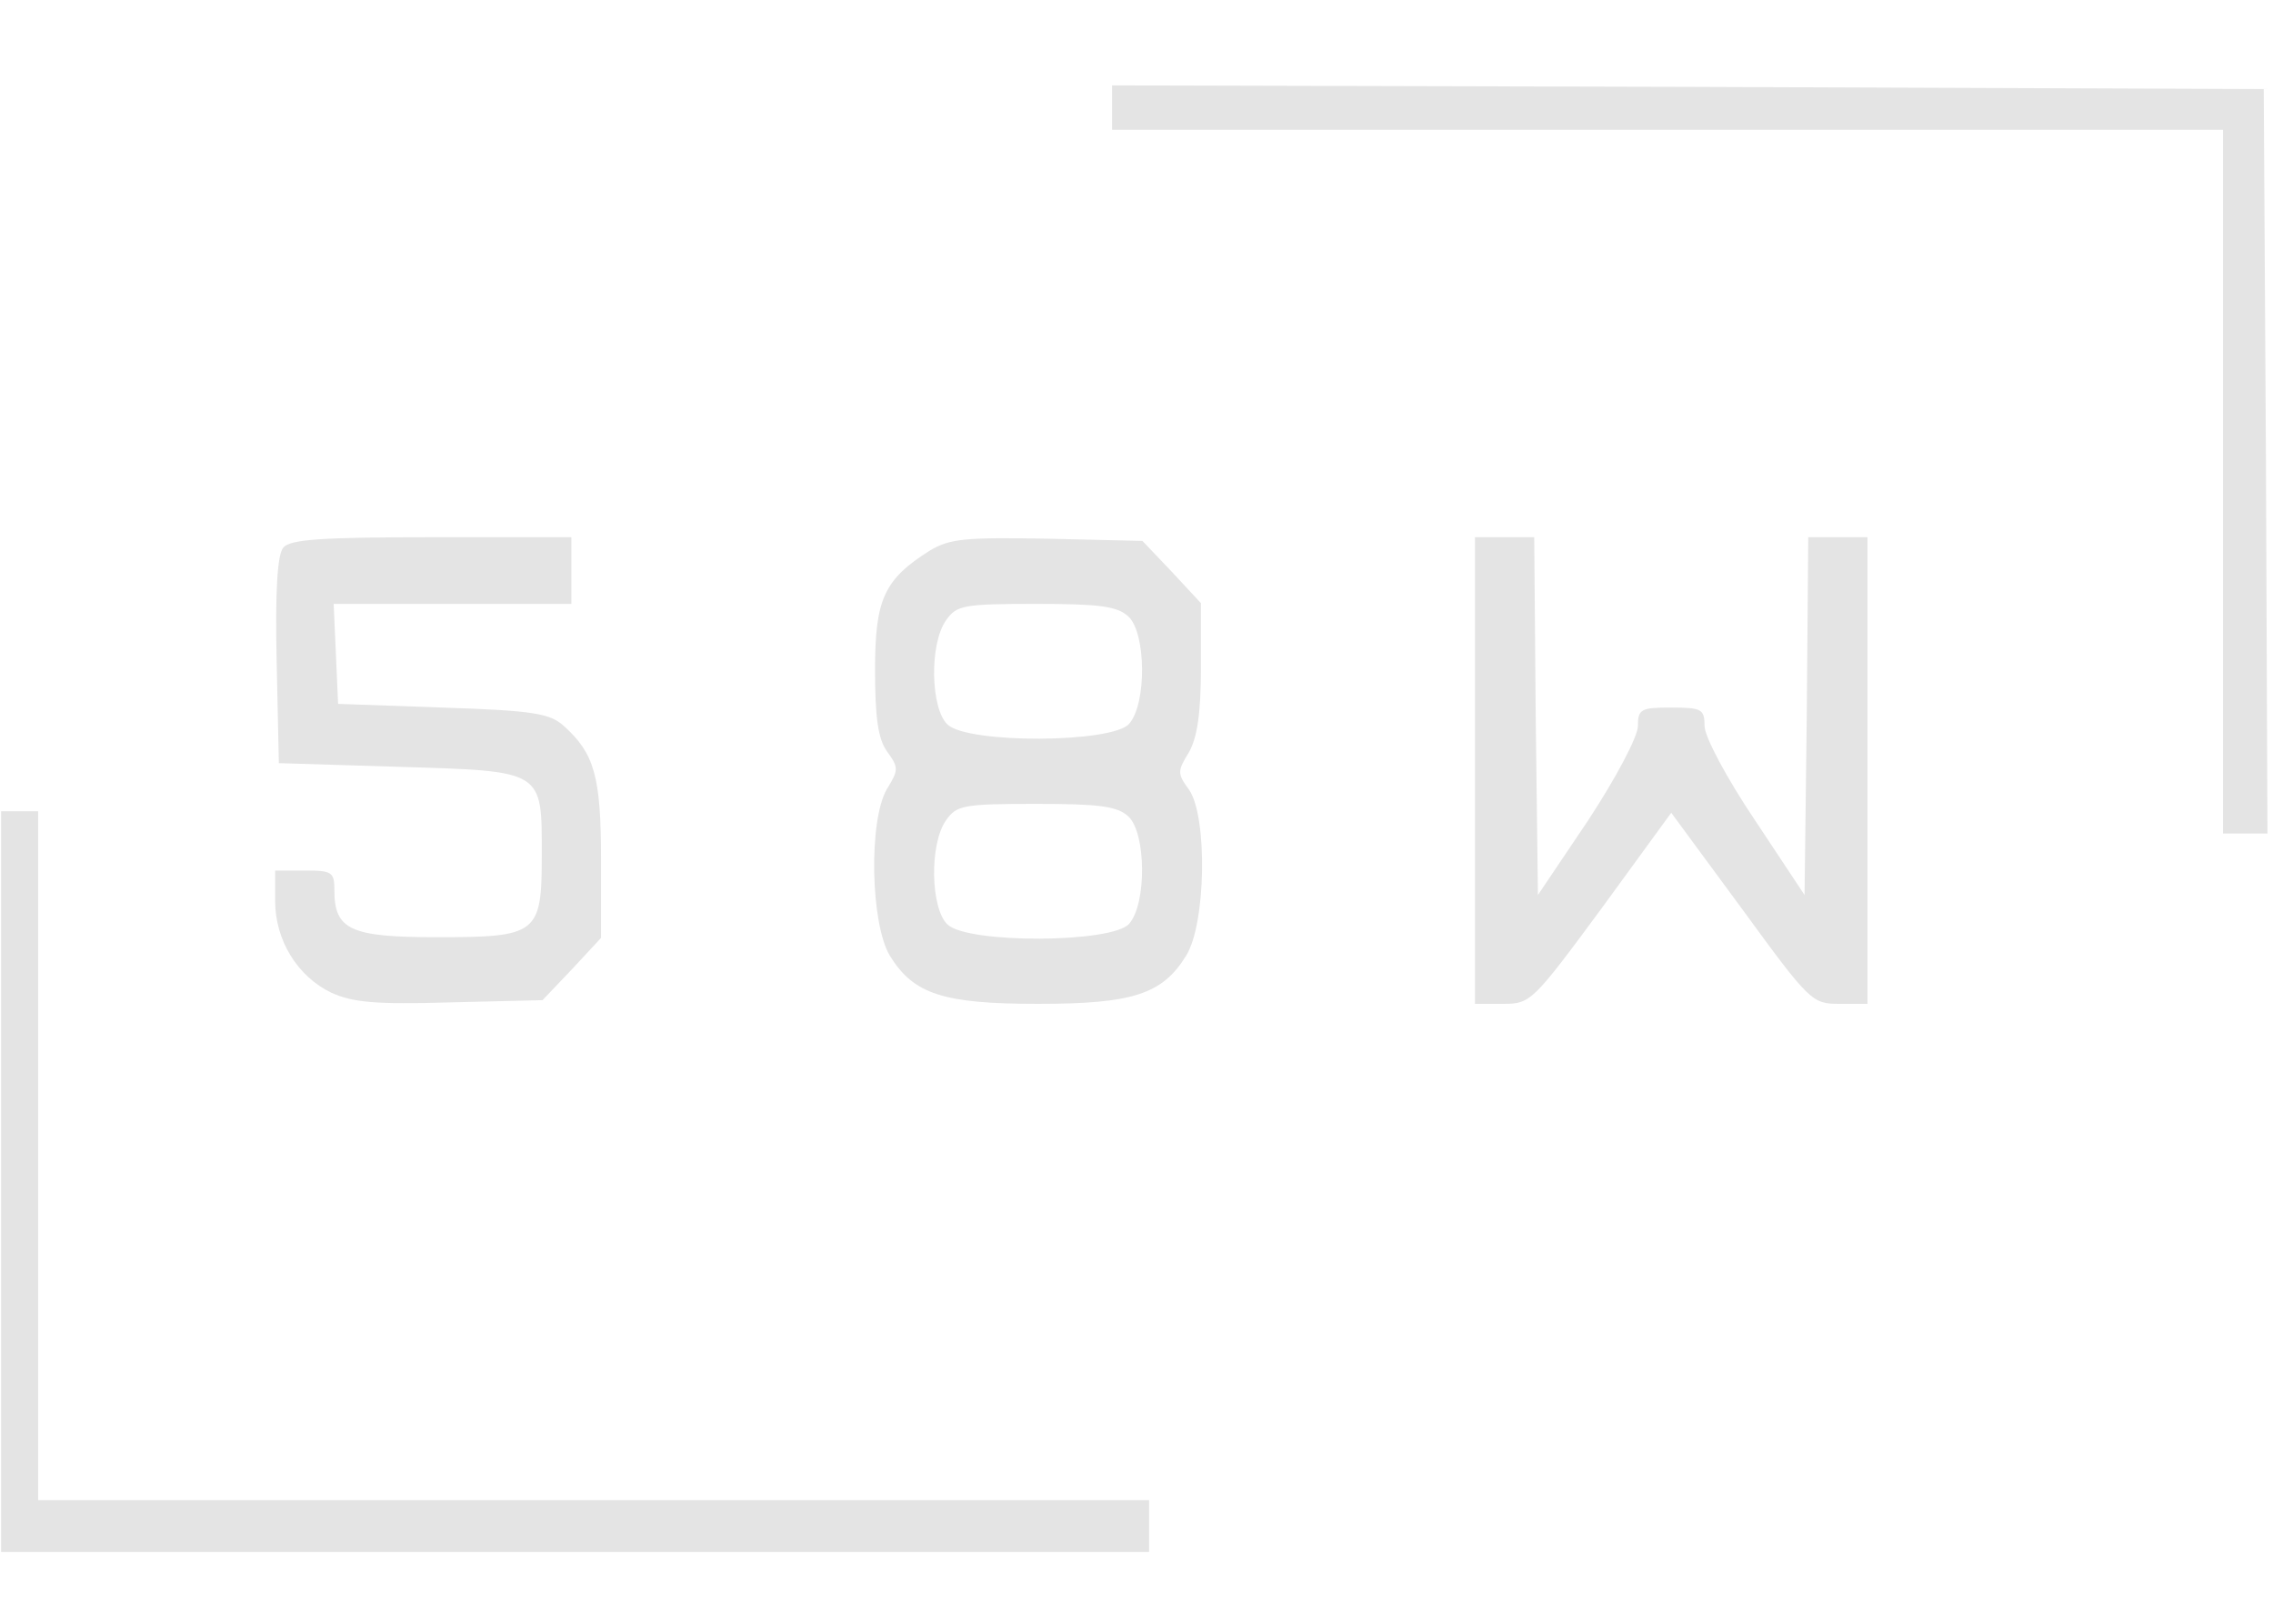 <svg width="70" height="50" viewBox="0 0 110 72" fill="none" xmlns="http://www.w3.org/2000/svg">
<path d="M53.817 1.921V2.996H80.699H107.581V20.021V37.047H108.656H109.731L109.659 19.018L109.552 1.025L81.702 0.918L53.817 0.846V1.921Z" fill="#E4E4E4"/>
<path d="M13.71 23.212C13.423 23.534 13.315 25.326 13.387 28.66L13.495 33.642L19.337 33.821C26.362 34.036 26.219 33.964 26.219 38.122C26.219 41.921 26.004 42.065 21.129 42.065C16.971 42.065 16.183 41.706 16.183 39.806C16.183 38.91 16.075 38.839 14.749 38.839H13.315V40.308C13.315 42.208 14.391 43.964 16.039 44.753C17.079 45.219 18.154 45.326 21.774 45.219L26.255 45.111L27.688 43.606L29.086 42.1V38.301C29.086 34.287 28.764 33.176 27.294 31.849C26.613 31.24 25.86 31.097 21.416 30.953L16.362 30.774L16.255 28.337L16.147 25.936H21.918H27.652V24.323V22.71H20.878C15.538 22.71 14.032 22.817 13.71 23.212Z" fill="#E4E4E4"/>
<path d="M45 23.355C42.778 24.753 42.347 25.72 42.347 29.125C42.347 31.419 42.491 32.459 42.921 33.068C43.495 33.857 43.495 33.964 42.921 34.896C42.025 36.437 42.132 41.419 43.064 42.961C44.211 44.824 45.645 45.29 50.233 45.29C54.821 45.29 56.254 44.824 57.401 42.961C58.369 41.419 58.441 36.222 57.545 34.932C56.971 34.143 56.971 34.036 57.545 33.104C57.939 32.387 58.118 31.24 58.118 29.018V25.9L56.72 24.394L55.287 22.889L50.699 22.781C46.684 22.71 45.968 22.781 45 23.355ZM54.606 26.545C55.466 27.333 55.502 30.774 54.641 31.742C53.817 32.674 46.864 32.71 45.86 31.778C45.036 31.025 44.964 27.871 45.788 26.724C46.29 26.007 46.613 25.936 50.125 25.936C53.172 25.936 54.068 26.043 54.606 26.545ZM54.606 36.222C55.466 37.011 55.502 40.452 54.641 41.419C53.817 42.351 46.864 42.387 45.86 41.455C45.036 40.703 44.964 37.548 45.788 36.401C46.29 35.685 46.613 35.613 50.125 35.613C53.172 35.613 54.068 35.72 54.606 36.222Z" fill="#E4E4E4"/>
<path d="M71.38 34V45.29H72.742C74.068 45.29 74.176 45.183 77.509 40.667L80.878 36.043L84.283 40.667C87.581 45.183 87.688 45.29 89.014 45.29H90.376V34V22.71H88.943H87.509L87.437 31.348L87.33 40.022L84.928 36.401C83.53 34.323 82.491 32.351 82.491 31.849C82.491 31.025 82.348 30.953 80.878 30.953C79.409 30.953 79.265 31.025 79.265 31.849C79.265 32.351 78.226 34.323 76.864 36.401L74.427 40.022L74.319 31.348L74.247 22.71H72.814H71.38V34Z" fill="#E4E4E4"/>
<path d="M0.054 53.892V71.814H27.831H55.609V70.559V69.305H28.727H1.846V52.638V35.971H0.95H0.054V53.892Z" fill="#E4E4E4"/>
</svg>
